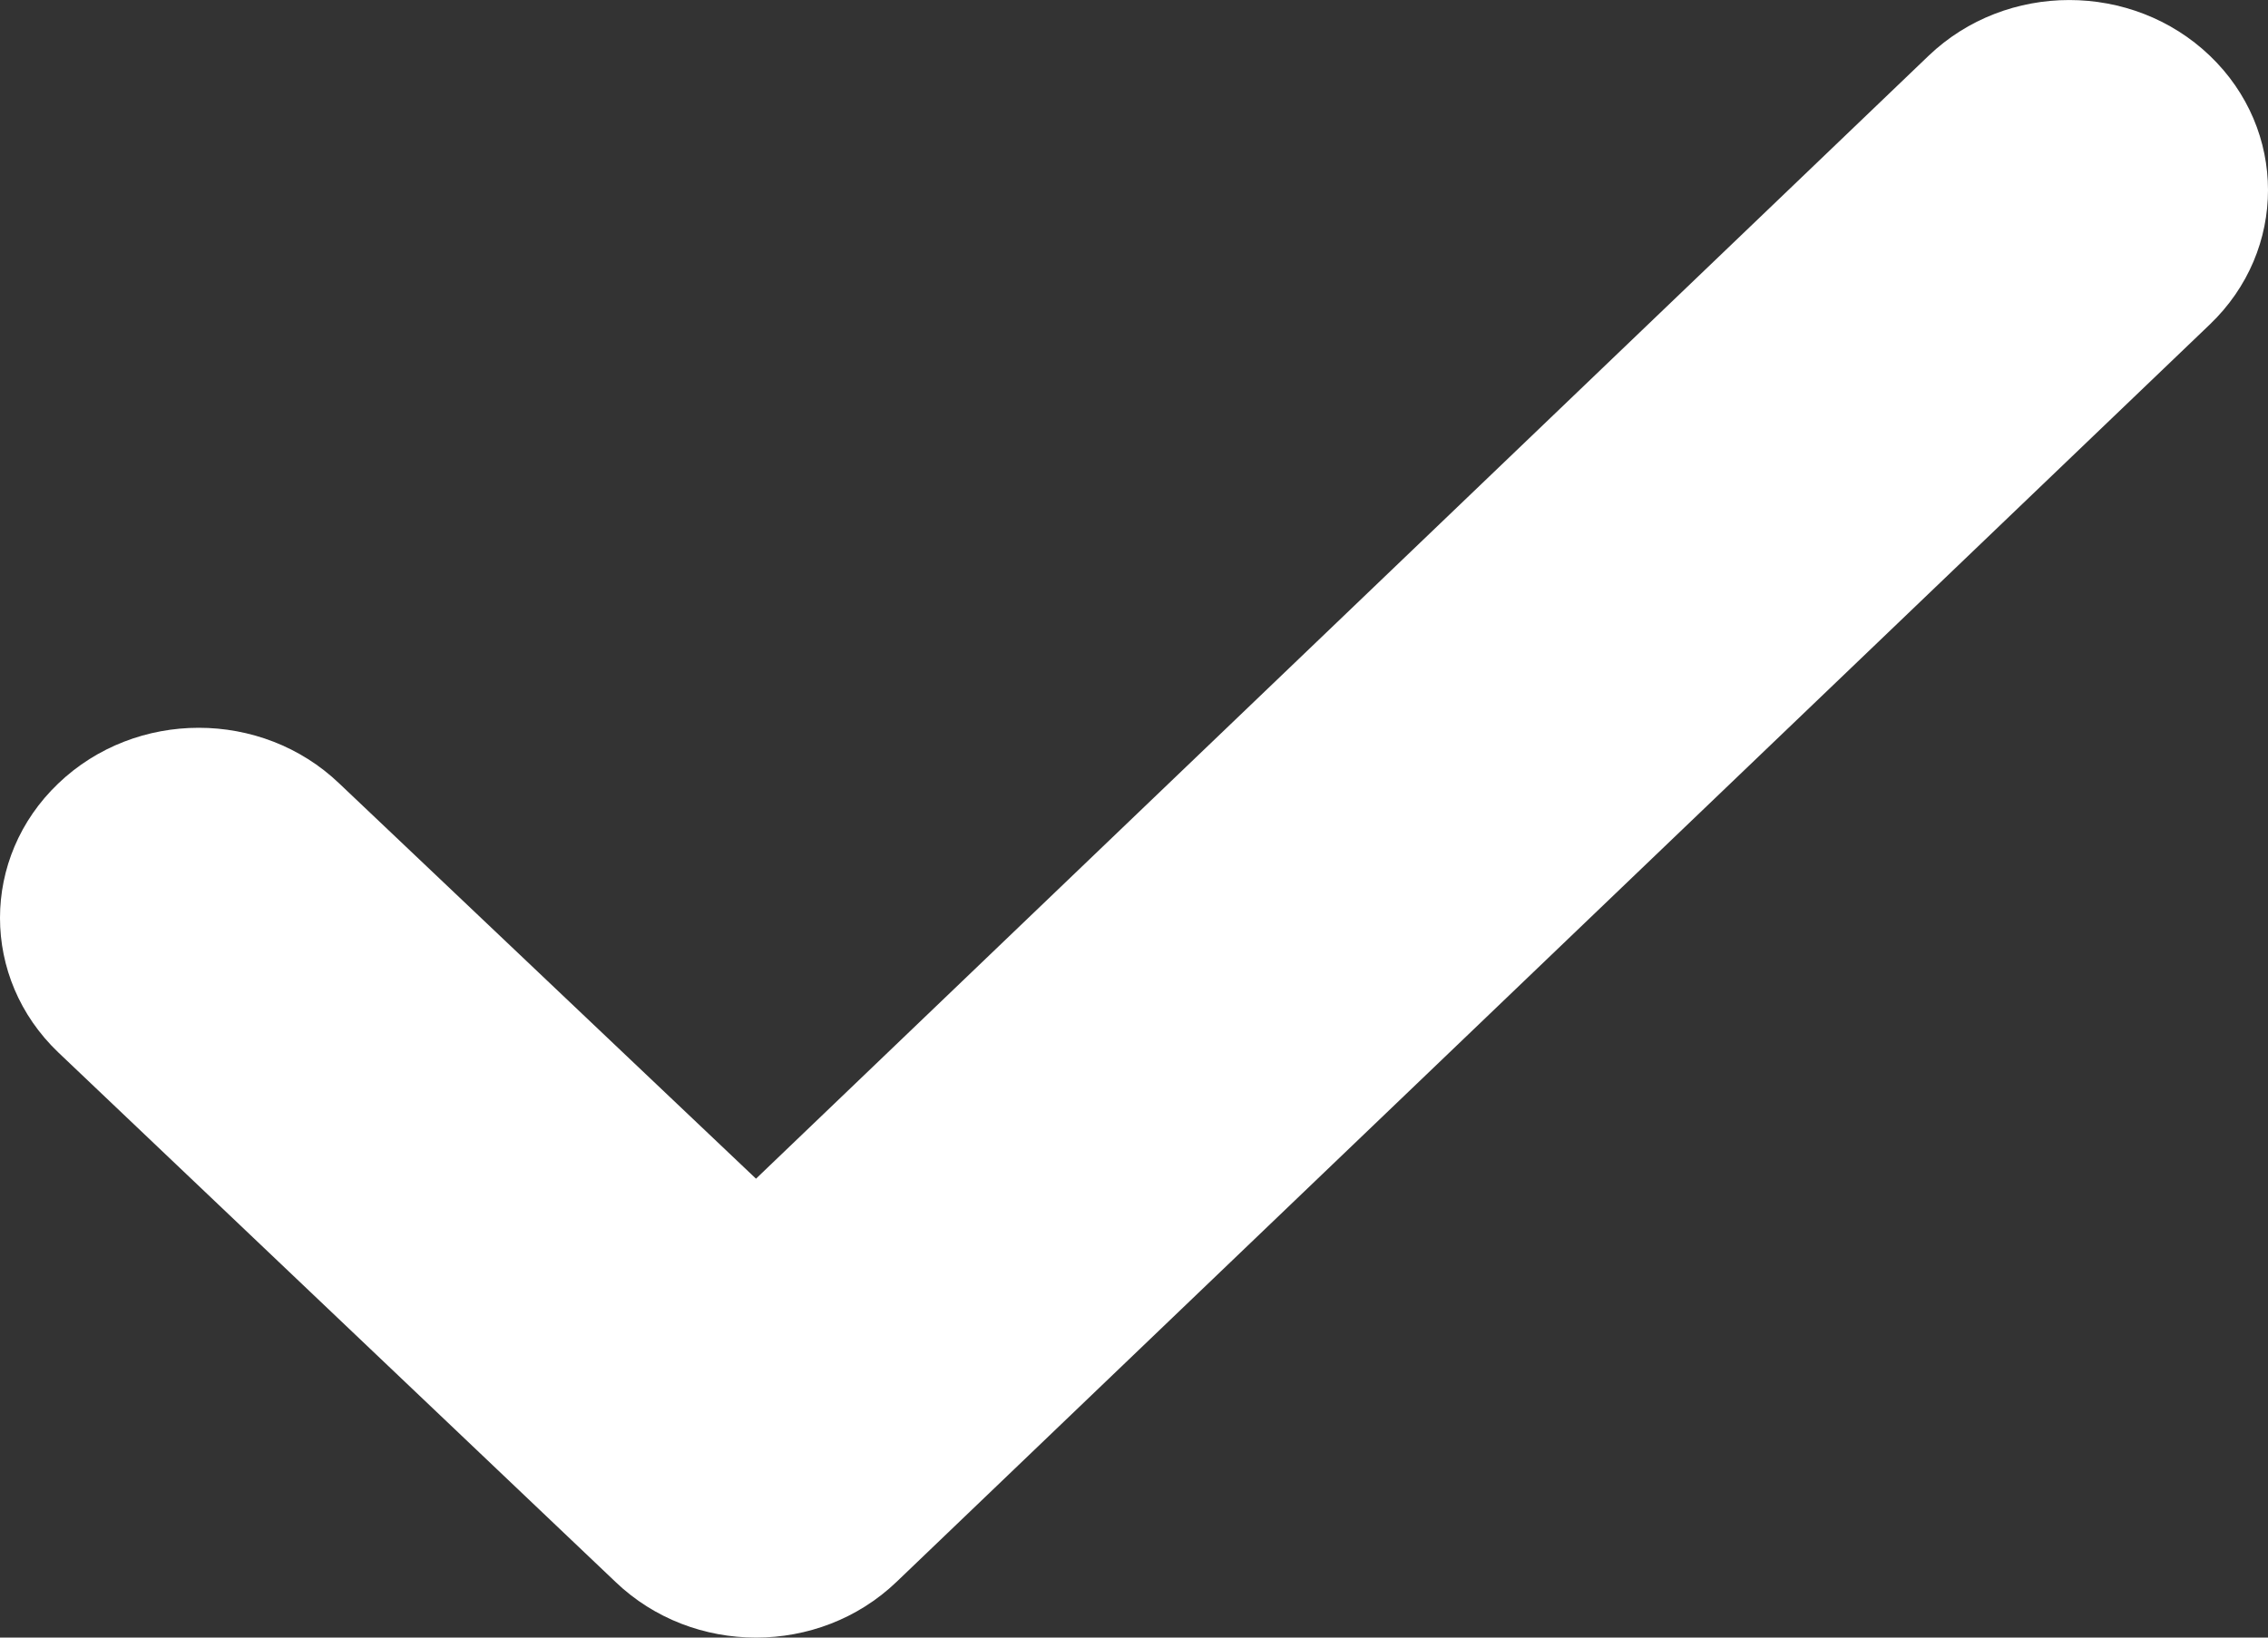<svg width="18" height="13" viewBox="0 0 18 13" fill="none" xmlns="http://www.w3.org/2000/svg">
  <rect x="0" y="0" width="18" height="13" fill="#333333" stroke="none"/>
  <path fill-rule="evenodd" clip-rule="evenodd" d="M15.307 0.442C15.923 -0.147 16.922 -0.147 17.538 0.442C18.154 1.031 18.154 1.987 17.538 2.576L7.115 12.558C6.807 12.853 6.404 13 6 13C5.596 13 5.193 12.853 4.885 12.558L0.462 8.354C-0.154 7.765 -0.154 6.809 0.462 6.22C1.078 5.63 2.077 5.63 2.693 6.22L6 9.357L15.307 0.442Z" fill="#ffffff"/>
</svg>
